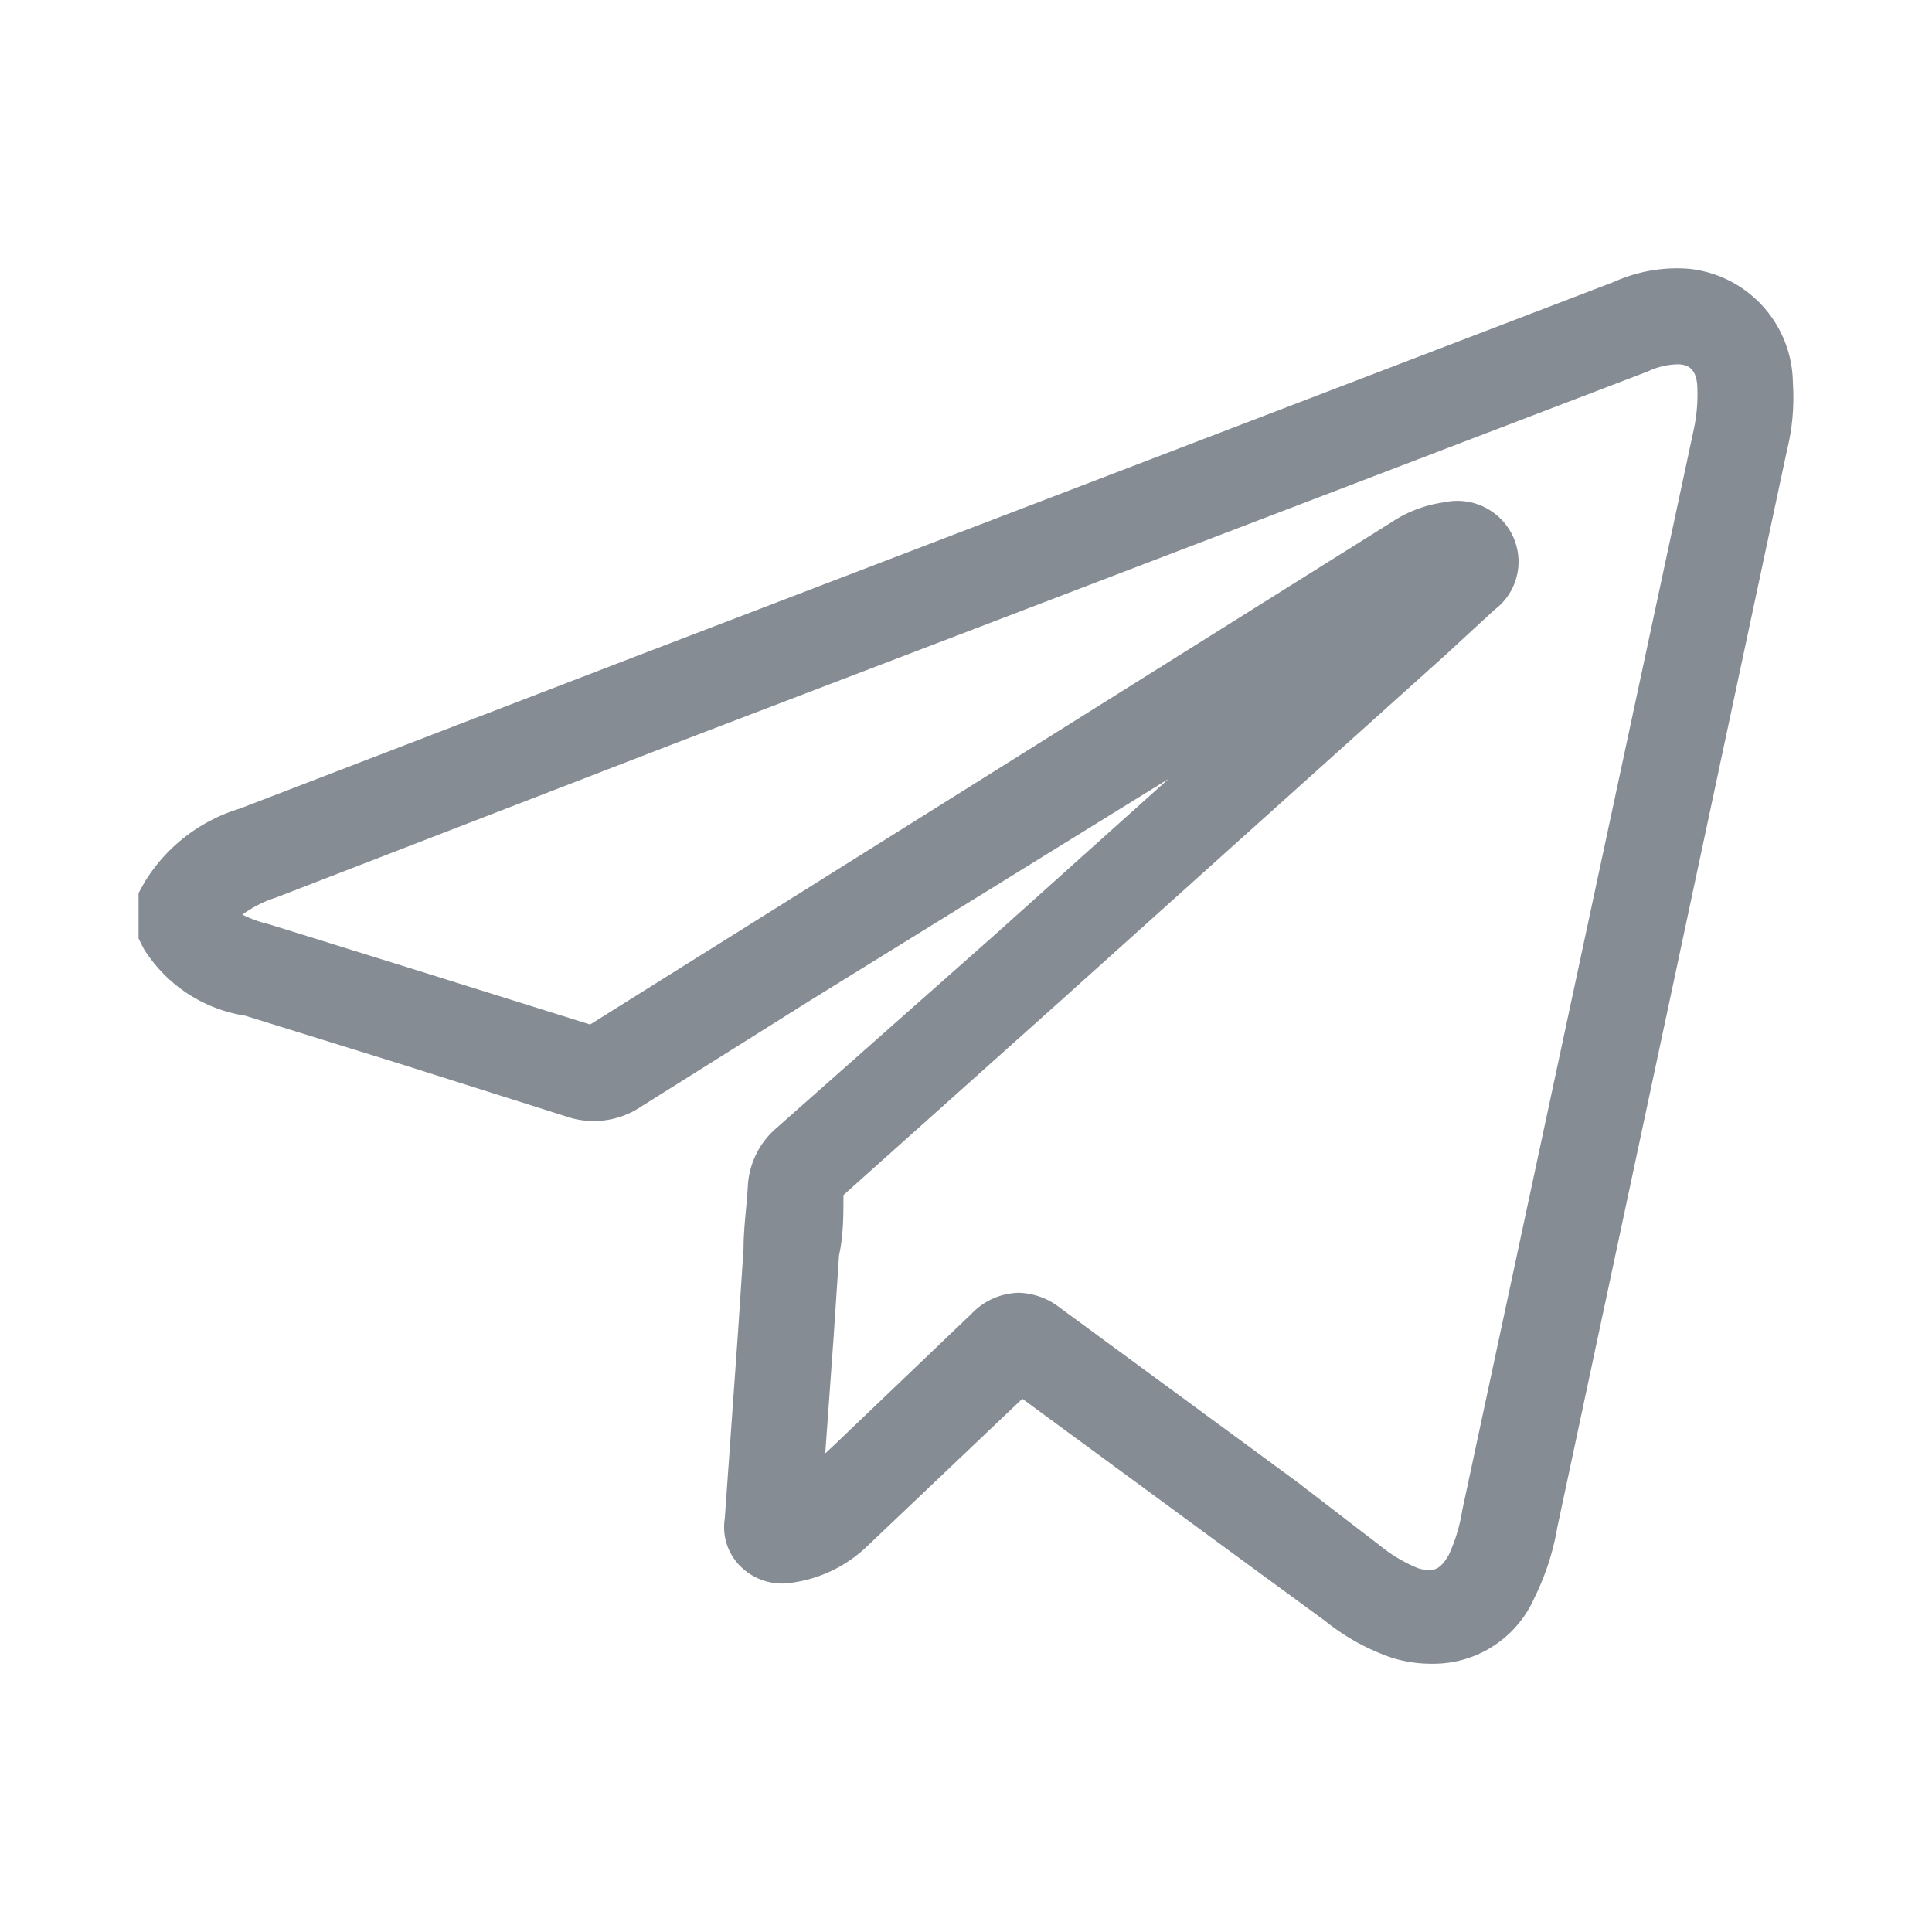<svg id="Layer_1" data-name="Layer 1" xmlns="http://www.w3.org/2000/svg" viewBox="0 0 35 35"><title>200914_Betavo_Icons</title><path d="M25.94,30.14a2.4,2.4,0,0,1-.73-.11A4,4,0,0,1,24,29.36l-1.53-1.12-3.95-2.9-2.22,2.11-.6.57a2.45,2.45,0,0,1-1.34.65,1.07,1.07,0,0,1-.91-.26,1,1,0,0,1-.32-.9l.24-3.38.1-1.51c0-.39.06-.78.08-1.17a1.49,1.49,0,0,1,.5-1l4-3.54,3.12-2.8-6.47,4-3.09,1.94a1.54,1.54,0,0,1-1.37.17l-3-.95-2.8-.87A2.64,2.64,0,0,1,2.6,17.18L2.51,17v-.82l.11-.2a3.06,3.06,0,0,1,1.72-1.33l7.18-2.76L29.23,5.11a2.78,2.78,0,0,1,1.37-.24,2.1,2.1,0,0,1,1.88,2.07,4,4,0,0,1-.11,1.23L28.21,27.68a4.59,4.59,0,0,1-.41,1.26A2,2,0,0,1,25.94,30.14Zm-7.49-6.72a1.26,1.26,0,0,1,.75.27l4.29,3.15L25,28a2.71,2.71,0,0,0,.69.41c.3.09.41,0,.55-.23a3.06,3.06,0,0,0,.25-.82L30.68,7.8a3,3,0,0,0,.07-.74c0-.43-.22-.45-.33-.46a1.32,1.32,0,0,0-.57.13L12.14,13.5,5,16.26a2.13,2.13,0,0,0-.61.31,2.18,2.18,0,0,0,.47.17l2.83.88,3,.94,3.05-1.91L25.21,9.46a2.27,2.27,0,0,1,.95-.36,1.11,1.11,0,0,1,1.25.62,1.09,1.09,0,0,1-.34,1.33l-.9.83-7,6.29-3.89,3.48c0,.36,0,.73-.08,1.09l-.1,1.51-.15,2.08.15-.14L17.6,23.8A1.22,1.22,0,0,1,18.45,23.42Z" fill="#858c93"/></svg>
